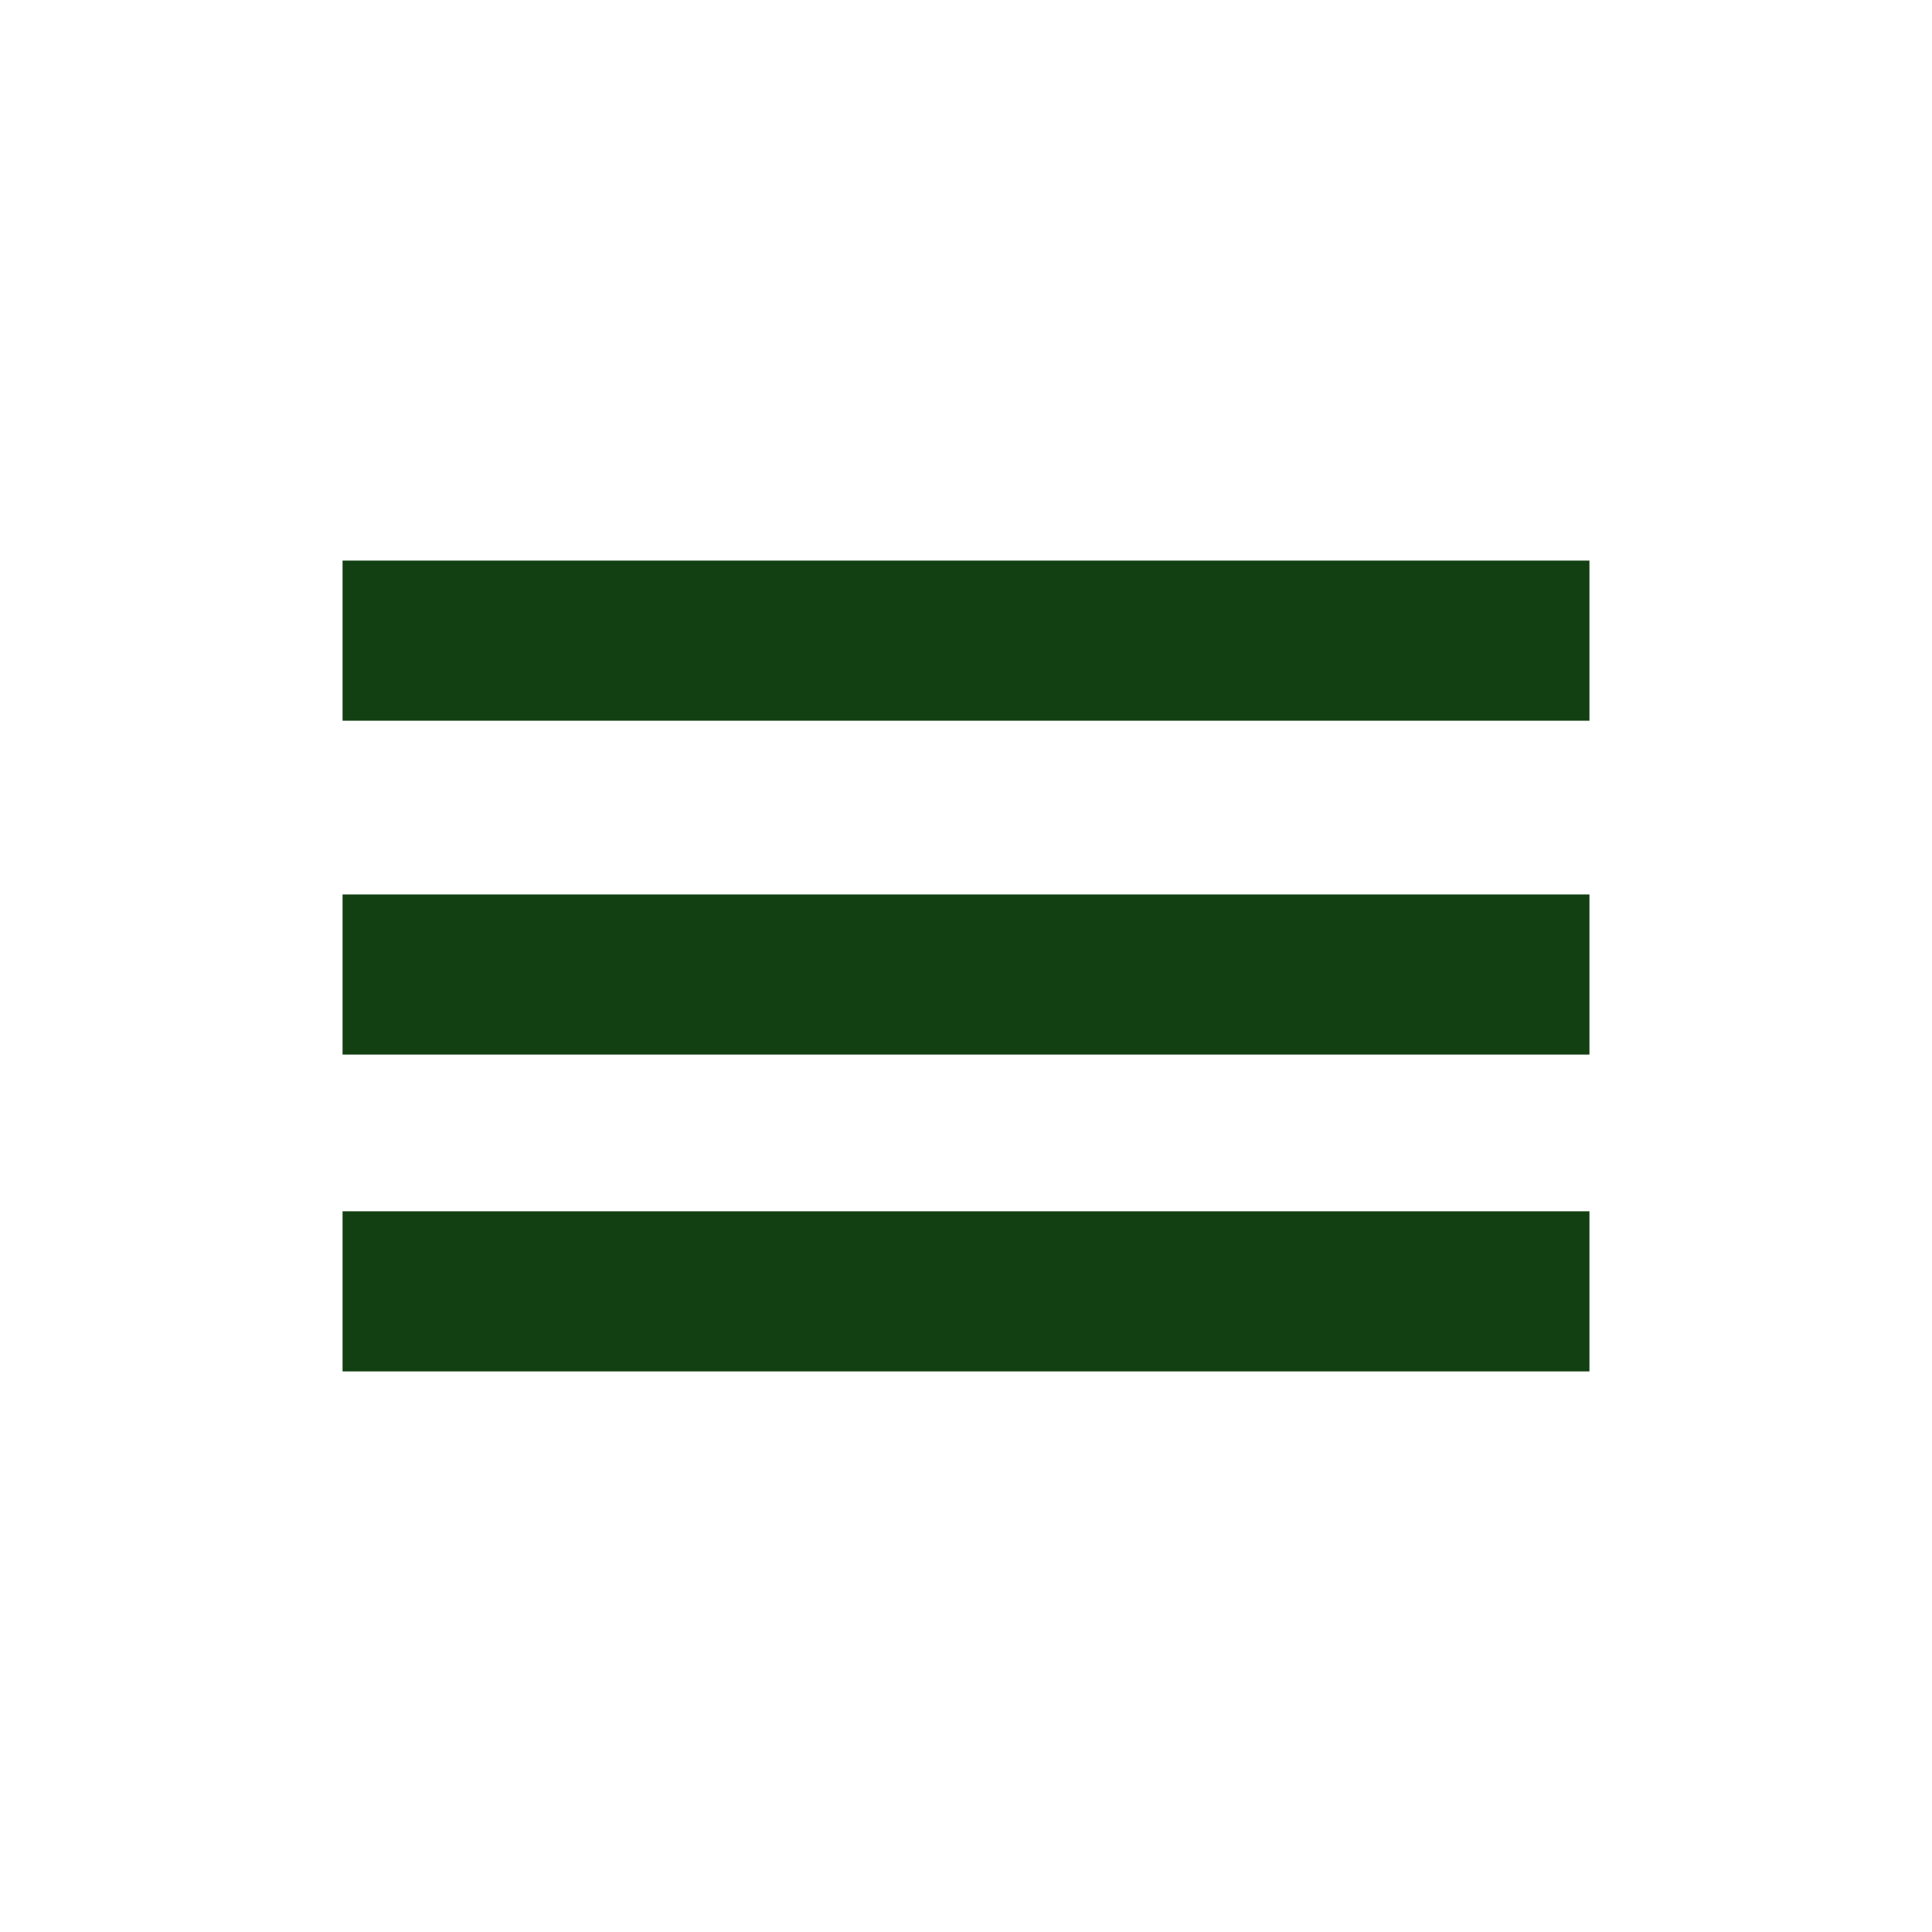 <svg id="evNMuShU5i01" xmlns="http://www.w3.org/2000/svg" xmlns:xlink="http://www.w3.org/1999/xlink" viewBox="0 0 300 300" shape-rendering="geometricPrecision" text-rendering="geometricPrecision"><rect width="193.617" height="24.863" rx="0" ry="0" transform="translate(53.192 87.048)" fill="#124012" stroke-width="0"/><rect width="193.617" height="24.863" rx="0" ry="0" transform="translate(53.192 138.891)" fill="#124012" stroke-width="0"/><rect width="193.617" height="24.863" rx="0" ry="0" transform="translate(53.192 188.089)" fill="#124012" stroke-width="0"/></svg>
